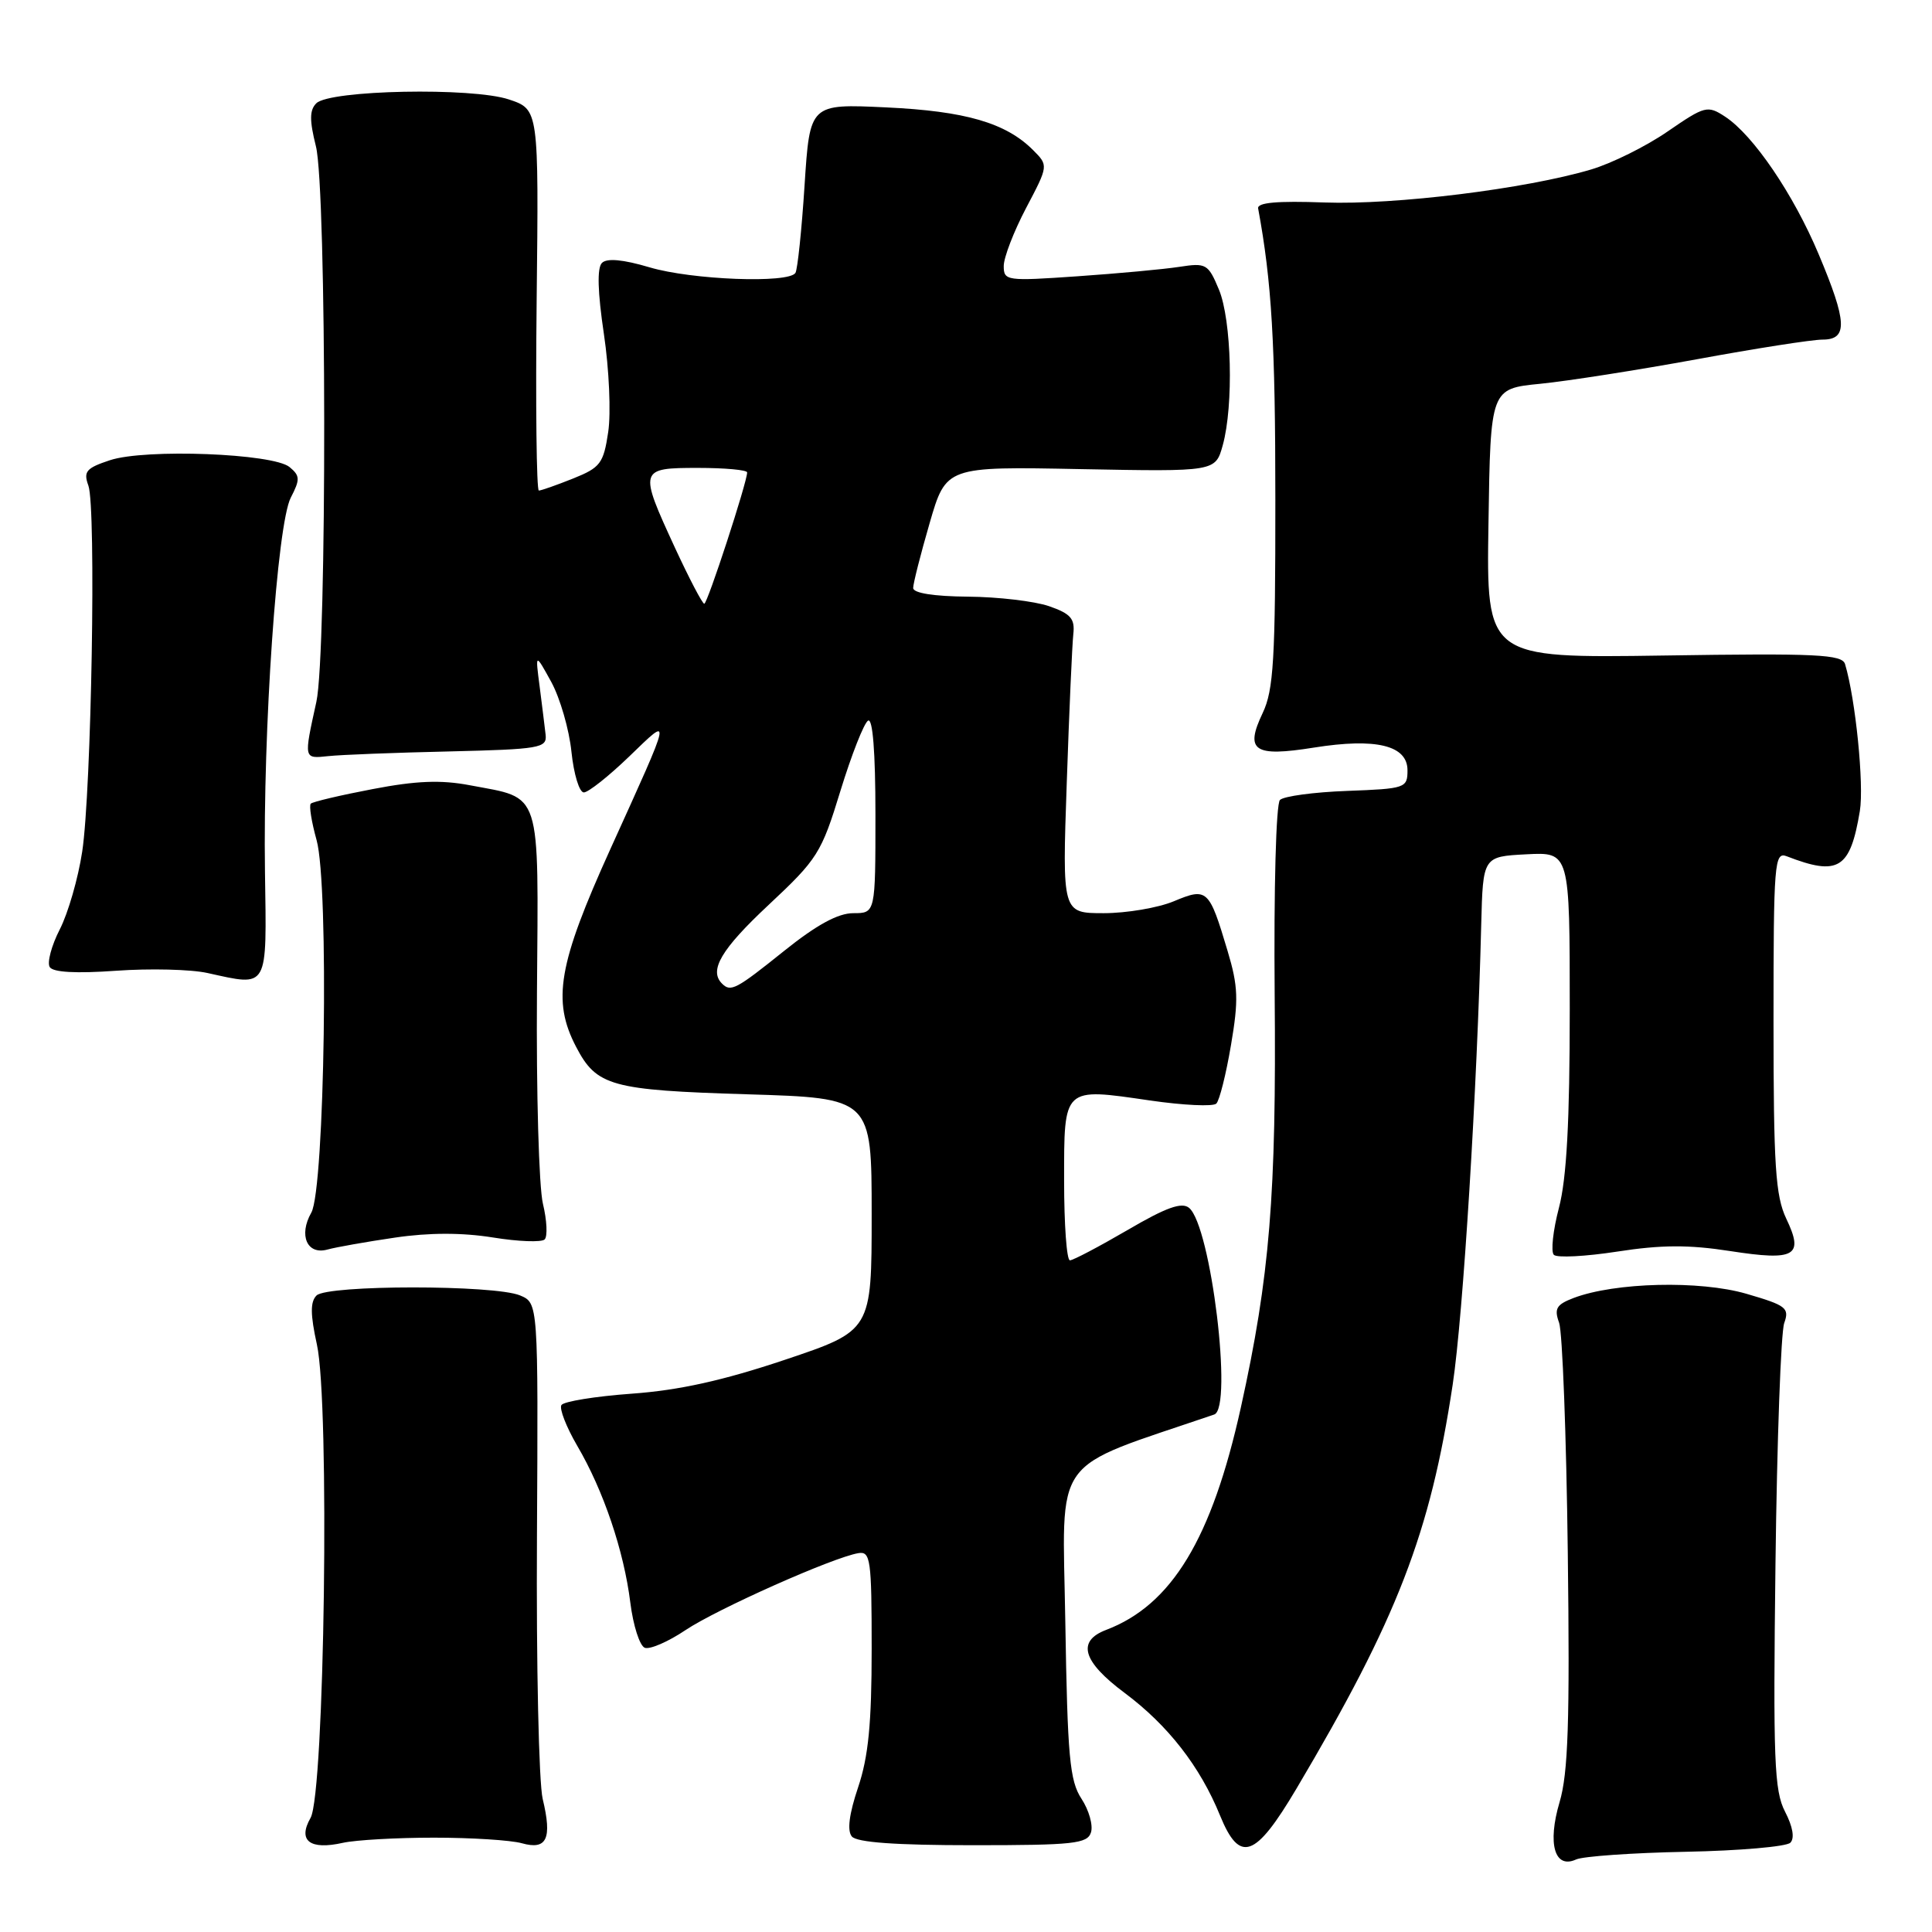 <?xml version="1.0" encoding="UTF-8" standalone="no"?>
<!DOCTYPE svg PUBLIC "-//W3C//DTD SVG 1.1//EN" "http://www.w3.org/Graphics/SVG/1.1/DTD/svg11.dtd" >
<svg xmlns="http://www.w3.org/2000/svg" xmlns:xlink="http://www.w3.org/1999/xlink" version="1.1" viewBox="0 0 256 256">
 <g >
 <path fill="currentColor"
d=" M 223.39 245.37 C 230.48 245.23 236.71 244.69 237.23 244.17 C 237.82 243.58 237.56 242.05 236.53 240.06 C 235.09 237.28 234.94 233.23 235.26 207.19 C 235.46 190.86 235.98 176.51 236.42 175.31 C 237.13 173.31 236.69 172.97 231.40 171.43 C 225.24 169.64 213.99 169.91 208.51 171.99 C 206.23 172.86 205.91 173.40 206.59 175.27 C 207.03 176.50 207.55 190.20 207.74 205.73 C 208.02 228.15 207.79 234.96 206.65 238.80 C 205.02 244.31 205.99 247.69 208.84 246.39 C 209.75 245.97 216.30 245.51 223.39 245.37 Z  M 57.50 243.50 C 62.45 243.50 67.69 243.83 69.15 244.24 C 72.46 245.17 73.18 243.65 71.91 238.37 C 71.40 236.24 71.05 220.59 71.15 203.58 C 71.32 172.66 71.32 172.66 68.91 171.65 C 65.52 170.23 43.36 170.24 41.94 171.66 C 41.10 172.50 41.12 174.18 41.99 178.15 C 43.71 185.90 43.01 237.61 41.15 240.88 C 39.42 243.91 41.06 245.17 45.45 244.18 C 47.13 243.81 52.55 243.50 57.50 243.50 Z  M 144.56 242.80 C 144.86 241.86 144.29 239.85 143.30 238.34 C 141.74 235.97 141.45 232.79 141.16 214.95 C 140.80 192.39 138.99 194.91 160.89 187.43 C 163.39 186.58 160.46 162.45 157.56 160.05 C 156.59 159.25 154.52 159.99 149.40 162.99 C 145.62 165.19 142.19 167.00 141.77 167.00 C 141.34 167.00 141.00 162.26 141.00 156.47 C 141.00 143.94 140.80 144.13 152.39 145.82 C 156.80 146.46 160.75 146.65 161.17 146.23 C 161.59 145.81 162.46 142.33 163.11 138.49 C 164.13 132.51 164.07 130.70 162.66 126.00 C 160.21 117.79 159.97 117.57 155.52 119.43 C 153.45 120.29 149.28 121.00 146.25 121.00 C 140.75 121.00 140.75 121.00 141.35 103.75 C 141.67 94.26 142.07 85.38 142.22 84.02 C 142.45 81.98 141.88 81.32 139.00 80.32 C 137.07 79.66 132.24 79.09 128.25 79.06 C 123.73 79.02 121.00 78.59 121.00 77.91 C 121.00 77.32 121.98 73.45 123.18 69.32 C 125.36 61.81 125.36 61.81 143.20 62.16 C 161.05 62.50 161.05 62.50 162.02 59.00 C 163.48 53.73 163.20 42.41 161.51 38.36 C 160.09 34.96 159.82 34.81 156.26 35.36 C 154.19 35.68 148.11 36.24 142.75 36.61 C 133.38 37.26 133.00 37.21 133.00 35.25 C 133.00 34.12 134.33 30.67 135.96 27.57 C 138.93 21.93 138.93 21.93 136.88 19.88 C 133.28 16.28 127.92 14.72 117.41 14.23 C 107.31 13.75 107.31 13.75 106.61 24.54 C 106.23 30.47 105.68 35.70 105.40 36.16 C 104.52 37.58 91.66 37.09 86.06 35.42 C 82.55 34.38 80.42 34.18 79.76 34.84 C 79.10 35.50 79.19 38.69 80.02 44.26 C 80.71 48.89 80.97 54.74 80.59 57.25 C 79.97 61.41 79.55 61.96 75.93 63.41 C 73.75 64.28 71.71 65.00 71.40 65.00 C 71.09 65.00 70.96 53.64 71.11 39.75 C 71.39 14.50 71.39 14.50 67.44 13.18 C 62.58 11.55 43.67 11.92 41.91 13.69 C 41.01 14.59 41.00 15.95 41.86 19.38 C 43.29 25.03 43.34 86.56 41.92 93.00 C 40.24 100.65 40.22 100.53 43.50 100.19 C 45.15 100.01 52.35 99.73 59.50 99.57 C 71.54 99.28 72.48 99.12 72.30 97.38 C 72.18 96.35 71.83 93.47 71.51 91.00 C 70.92 86.50 70.92 86.50 73.05 90.37 C 74.21 92.50 75.42 96.66 75.72 99.62 C 76.03 102.58 76.76 105.00 77.36 105.00 C 77.95 105.00 80.65 102.86 83.36 100.25 C 89.05 94.76 89.15 94.26 80.88 112.50 C 73.97 127.74 73.13 132.58 76.34 138.72 C 79.05 143.92 80.98 144.45 99.00 145.00 C 115.50 145.50 115.50 145.50 115.50 160.91 C 115.50 176.32 115.50 176.32 104.00 180.18 C 95.80 182.93 89.98 184.22 83.71 184.67 C 78.88 185.02 74.69 185.70 74.39 186.18 C 74.09 186.66 75.04 189.09 76.49 191.58 C 79.96 197.49 82.67 205.50 83.52 212.35 C 83.90 215.39 84.76 218.08 85.44 218.34 C 86.11 218.59 88.54 217.54 90.83 216.00 C 94.98 213.22 110.36 206.36 113.74 205.80 C 115.35 205.53 115.50 206.64 115.50 218.50 C 115.50 228.37 115.07 232.78 113.70 236.84 C 112.52 240.35 112.23 242.57 112.87 243.34 C 113.52 244.13 118.68 244.50 128.93 244.50 C 142.27 244.50 144.09 244.30 144.56 242.80 Z  M 171.79 237.00 C 185.15 214.46 189.52 203.17 192.49 183.46 C 193.87 174.31 195.73 144.37 196.27 122.50 C 196.50 113.50 196.50 113.50 202.25 113.20 C 208.00 112.90 208.00 112.90 208.00 133.73 C 208.00 148.58 207.59 156.14 206.57 160.03 C 205.78 163.04 205.48 165.84 205.89 166.27 C 206.30 166.69 210.09 166.49 214.31 165.84 C 220.11 164.94 223.77 164.92 229.24 165.77 C 237.90 167.11 239.06 166.44 236.69 161.48 C 235.26 158.47 235.00 154.49 235.00 135.36 C 235.00 114.27 235.12 112.83 236.75 113.46 C 243.61 116.12 245.16 115.15 246.44 107.46 C 247.01 103.97 245.87 92.63 244.48 88.00 C 244.09 86.71 240.75 86.55 220.49 86.86 C 196.95 87.21 196.95 87.21 197.23 69.36 C 197.50 51.50 197.50 51.50 204.12 50.85 C 207.75 50.49 217.09 49.02 224.86 47.60 C 232.63 46.17 240.11 45.00 241.49 45.00 C 244.87 45.00 244.77 42.68 240.98 33.68 C 237.63 25.71 232.32 17.91 228.59 15.46 C 226.25 13.93 225.92 14.02 220.97 17.42 C 218.13 19.38 213.56 21.65 210.82 22.46 C 202.16 25.03 184.87 27.17 175.50 26.83 C 169.23 26.60 166.56 26.84 166.71 27.62 C 168.51 37.34 168.99 45.46 168.99 66.22 C 169.00 87.37 168.76 91.44 167.31 94.48 C 164.92 99.50 166.15 100.33 174.10 99.06 C 182.33 97.75 186.50 98.76 186.50 102.07 C 186.50 104.42 186.22 104.51 178.50 104.80 C 174.11 104.96 170.10 105.50 169.60 106.00 C 169.08 106.52 168.78 117.79 168.90 131.71 C 169.14 158.36 168.25 169.17 164.42 186.50 C 160.57 203.90 155.26 212.67 146.57 215.97 C 142.65 217.46 143.44 220.16 149.02 224.32 C 154.76 228.60 159.02 234.07 161.66 240.56 C 164.27 246.95 166.32 246.23 171.79 237.00 Z  M 52.33 163.99 C 56.86 163.32 61.24 163.32 65.30 163.97 C 68.68 164.52 71.77 164.63 72.17 164.23 C 72.57 163.83 72.47 161.70 71.94 159.50 C 71.41 157.30 71.05 144.73 71.15 131.57 C 71.35 104.27 71.87 105.87 62.26 104.05 C 58.43 103.32 55.14 103.45 49.37 104.56 C 45.11 105.37 41.43 106.24 41.18 106.49 C 40.93 106.74 41.28 108.91 41.95 111.32 C 43.61 117.24 43.04 157.55 41.25 160.68 C 39.54 163.68 40.69 166.32 43.39 165.57 C 44.55 165.25 48.58 164.54 52.33 163.99 Z  M 35.11 115.50 C 34.83 96.75 36.72 69.45 38.53 65.94 C 39.78 63.53 39.76 63.04 38.37 61.89 C 36.19 60.08 19.27 59.43 14.57 60.98 C 11.42 62.02 11.03 62.48 11.71 64.34 C 12.76 67.21 12.12 104.77 10.89 112.86 C 10.36 116.36 9.03 120.99 7.92 123.15 C 6.82 125.30 6.22 127.55 6.59 128.14 C 7.02 128.84 10.06 129.01 15.38 128.63 C 19.84 128.31 25.30 128.44 27.50 128.93 C 35.65 130.72 35.34 131.25 35.11 115.50 Z  M 95.67 130.33 C 93.91 128.58 95.56 125.78 101.85 119.90 C 108.33 113.84 108.84 113.04 111.36 104.80 C 112.83 100.01 114.48 95.82 115.02 95.49 C 115.64 95.10 116.00 99.64 116.00 107.94 C 116.00 121.00 116.00 121.00 113.07 121.00 C 111.04 121.00 108.20 122.55 103.90 126.00 C 97.52 131.12 96.82 131.49 95.67 130.33 Z  M 89.43 72.57 C 84.63 62.16 84.67 62.00 92.50 62.00 C 96.08 62.00 99.00 62.27 99.00 62.60 C 99.00 63.89 93.74 80.00 93.32 80.00 C 93.07 80.00 91.32 76.65 89.43 72.57 Z "/>
</g>
</svg>